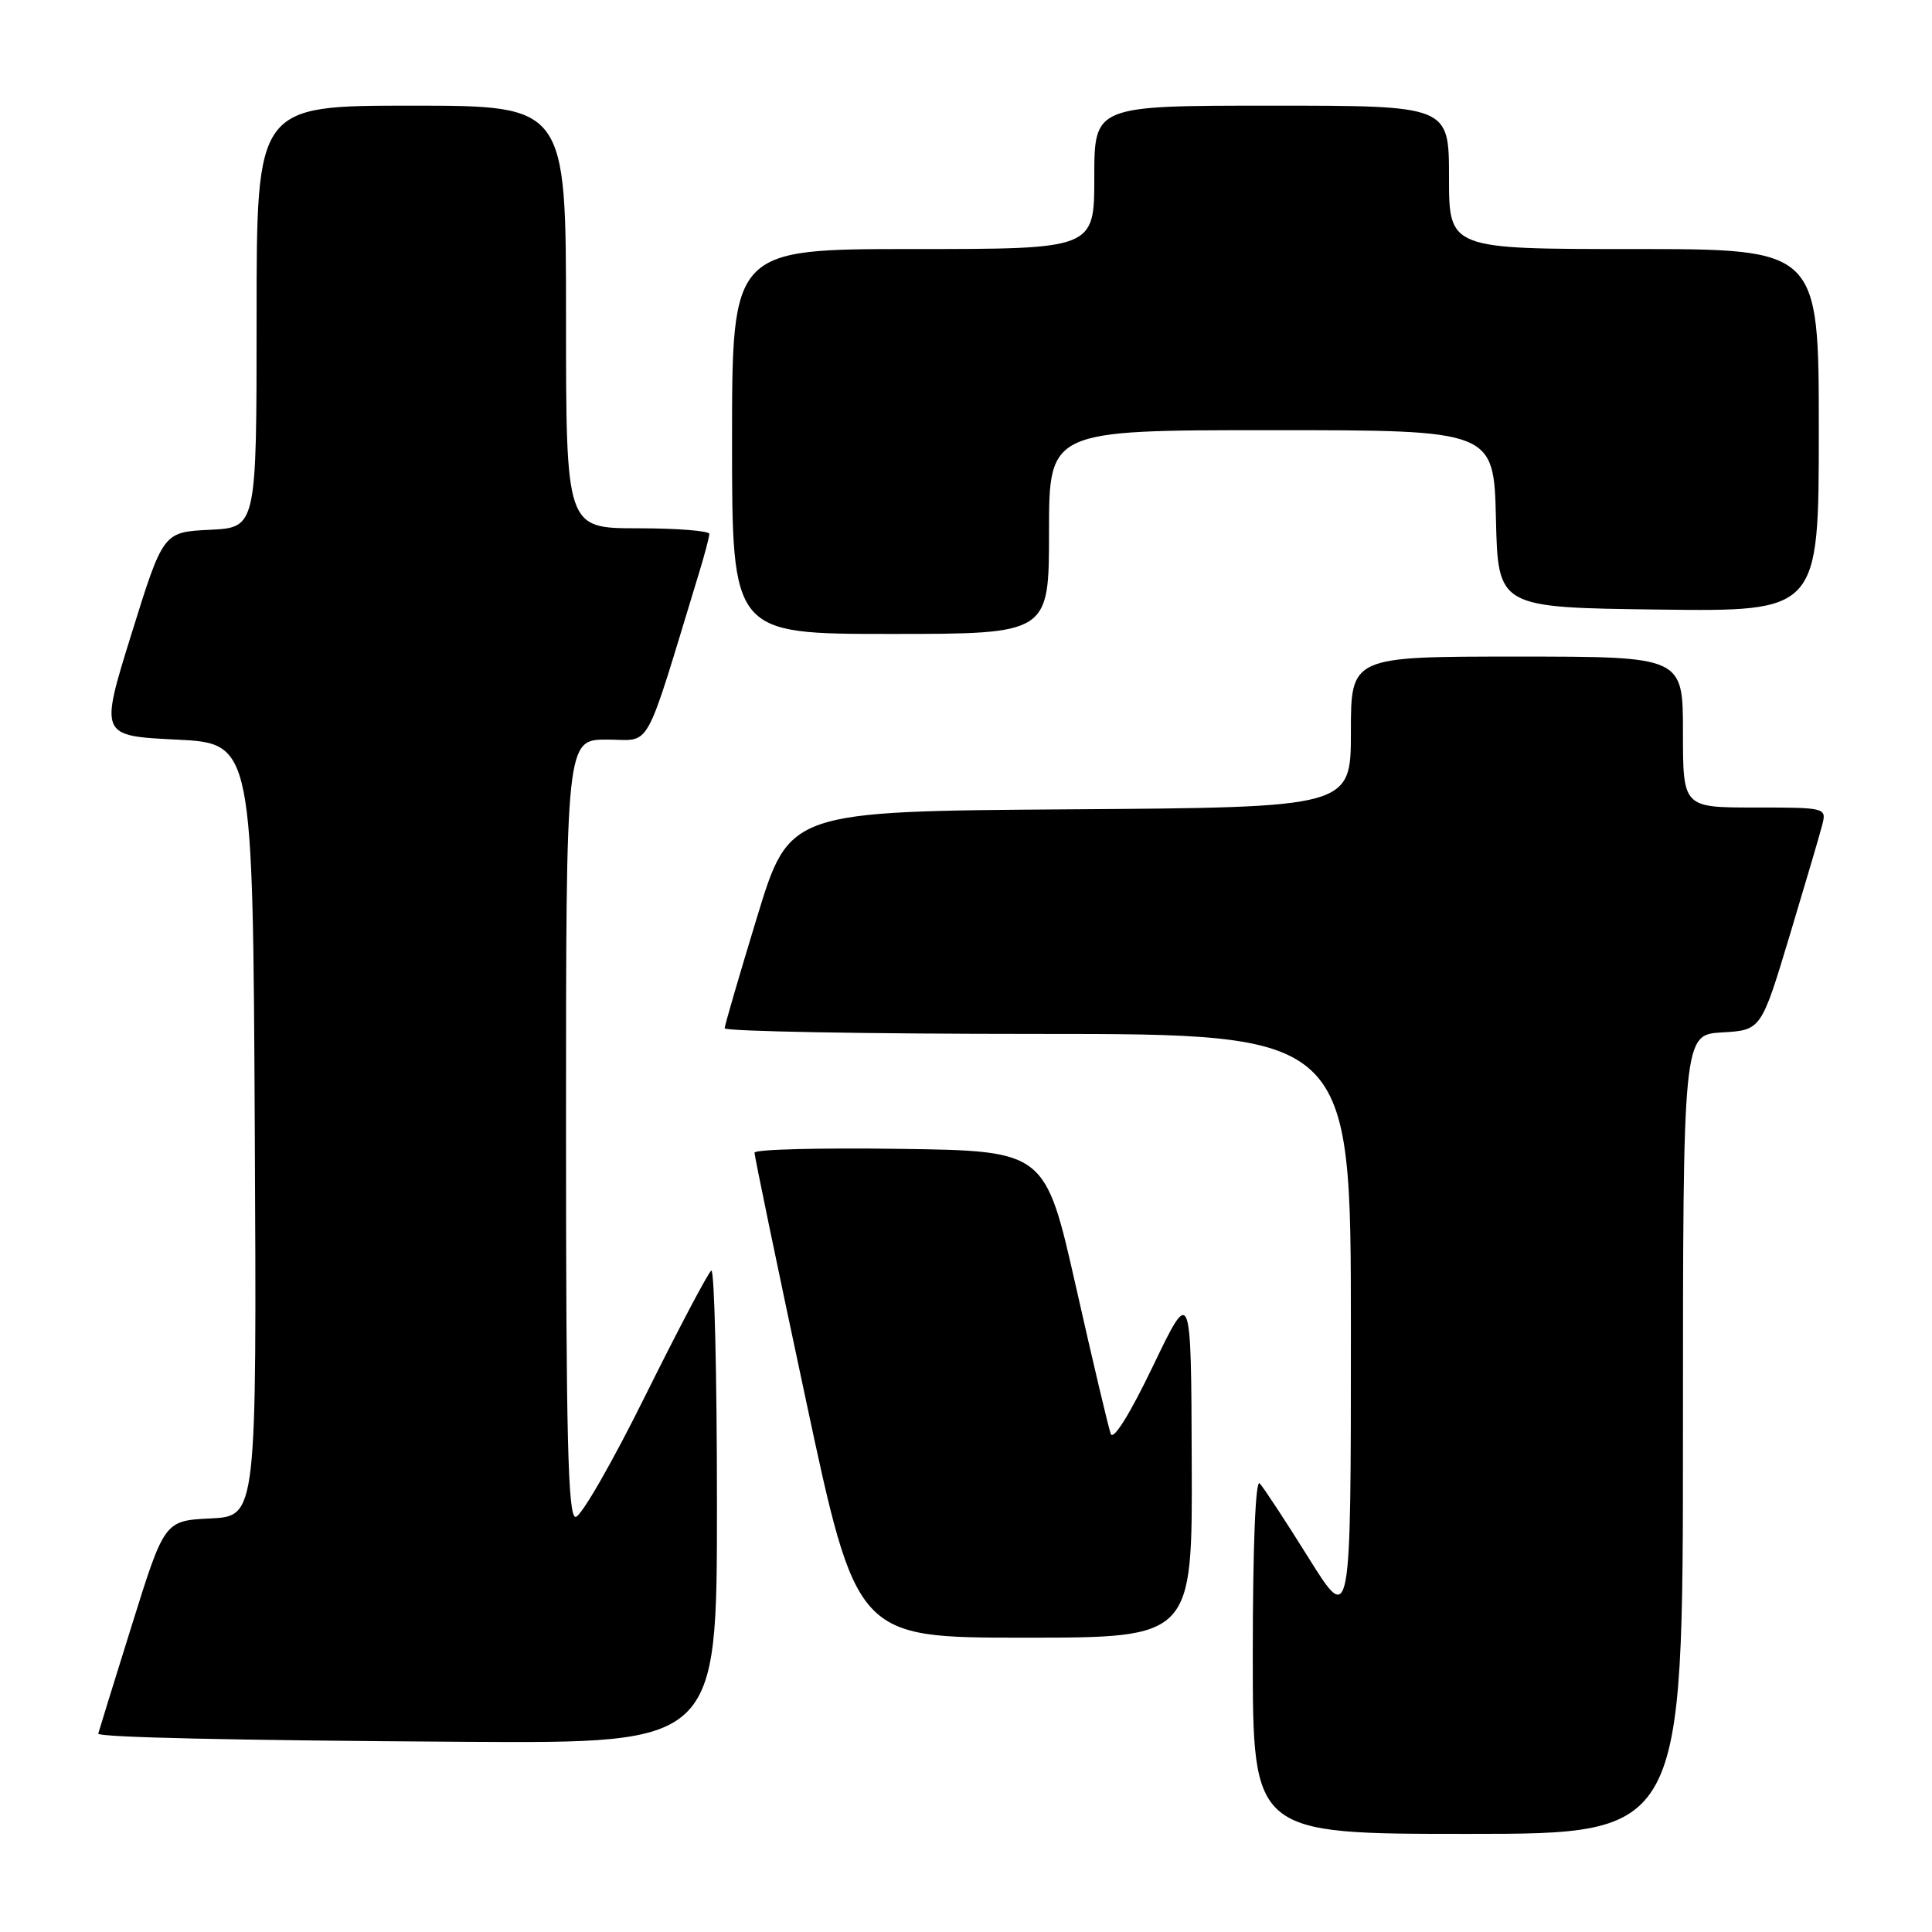 <?xml version="1.0" encoding="UTF-8" standalone="no"?>
<!DOCTYPE svg PUBLIC "-//W3C//DTD SVG 1.1//EN" "http://www.w3.org/Graphics/SVG/1.1/DTD/svg11.dtd" >
<svg xmlns="http://www.w3.org/2000/svg" xmlns:xlink="http://www.w3.org/1999/xlink" version="1.1" viewBox="0 0 256 256">
 <g >
 <path fill="currentColor"
d=" M 223.00 190.05 C 223.00 137.10 223.00 137.10 228.18 136.80 C 233.36 136.50 233.36 136.50 237.13 124.00 C 239.20 117.12 241.16 110.49 241.47 109.25 C 242.03 107.03 241.89 107.00 232.52 107.00 C 223.00 107.00 223.00 107.00 223.00 97.00 C 223.00 87.00 223.00 87.00 201.00 87.00 C 179.00 87.00 179.00 87.00 179.00 96.99 C 179.00 106.98 179.00 106.98 141.79 107.24 C 104.59 107.50 104.59 107.50 100.32 121.50 C 97.97 129.20 96.04 135.84 96.02 136.25 C 96.01 136.66 114.67 137.00 137.50 137.00 C 179.00 137.00 179.00 137.00 179.00 176.20 C 179.00 215.39 179.00 215.39 173.41 206.45 C 170.34 201.53 167.41 197.07 166.91 196.55 C 166.36 195.98 166.00 205.03 166.00 219.30 C 166.00 243.00 166.00 243.00 194.50 243.00 C 223.00 243.00 223.00 243.00 223.00 190.05 Z  M 95.00 199.44 C 95.00 182.08 94.66 168.09 94.25 168.36 C 93.84 168.62 89.91 176.07 85.52 184.91 C 81.14 193.76 76.98 201.00 76.27 201.00 C 75.26 201.00 75.00 190.57 75.00 149.50 C 75.00 98.00 75.00 98.00 80.44 98.00 C 86.45 98.00 85.20 100.26 92.60 76.00 C 93.36 73.53 93.98 71.16 93.99 70.75 C 94.00 70.34 89.72 70.00 84.50 70.00 C 75.00 70.00 75.00 70.00 75.00 42.00 C 75.00 14.00 75.00 14.00 54.50 14.00 C 34.00 14.00 34.00 14.00 34.00 41.95 C 34.00 69.90 34.00 69.90 27.81 70.20 C 21.62 70.50 21.62 70.50 17.42 84.00 C 13.22 97.50 13.22 97.50 23.36 98.00 C 33.50 98.50 33.50 98.50 33.76 149.70 C 34.02 200.90 34.02 200.90 27.90 201.20 C 21.79 201.50 21.79 201.50 17.42 215.50 C 15.01 223.20 13.04 229.59 13.02 229.71 C 12.97 230.21 30.92 230.61 61.75 230.80 C 95.00 231.00 95.00 231.00 95.00 199.44 Z  M 157.91 193.75 C 157.83 170.50 157.83 170.50 152.78 181.00 C 149.73 187.36 147.52 190.91 147.18 190.00 C 146.88 189.18 144.80 180.40 142.57 170.50 C 138.50 152.50 138.50 152.50 119.25 152.23 C 108.66 152.08 99.99 152.30 99.98 152.73 C 99.96 153.15 103.00 167.79 106.73 185.25 C 113.50 217.00 113.50 217.00 135.75 217.00 C 158.00 217.00 158.00 217.00 157.91 193.75 Z  M 139.00 70.50 C 139.00 57.00 139.00 57.00 168.47 57.00 C 197.94 57.00 197.94 57.00 198.22 68.75 C 198.50 80.50 198.50 80.50 219.75 80.77 C 241.00 81.04 241.00 81.04 241.00 57.02 C 241.00 33.00 241.00 33.00 216.50 33.00 C 192.00 33.00 192.00 33.00 192.00 23.50 C 192.00 14.00 192.00 14.00 168.50 14.00 C 145.00 14.00 145.00 14.00 145.00 23.50 C 145.00 33.00 145.00 33.00 121.00 33.00 C 97.00 33.00 97.00 33.00 97.00 58.50 C 97.00 84.00 97.00 84.00 118.00 84.00 C 139.00 84.00 139.00 84.00 139.00 70.50 Z "/>
</g>
</svg>